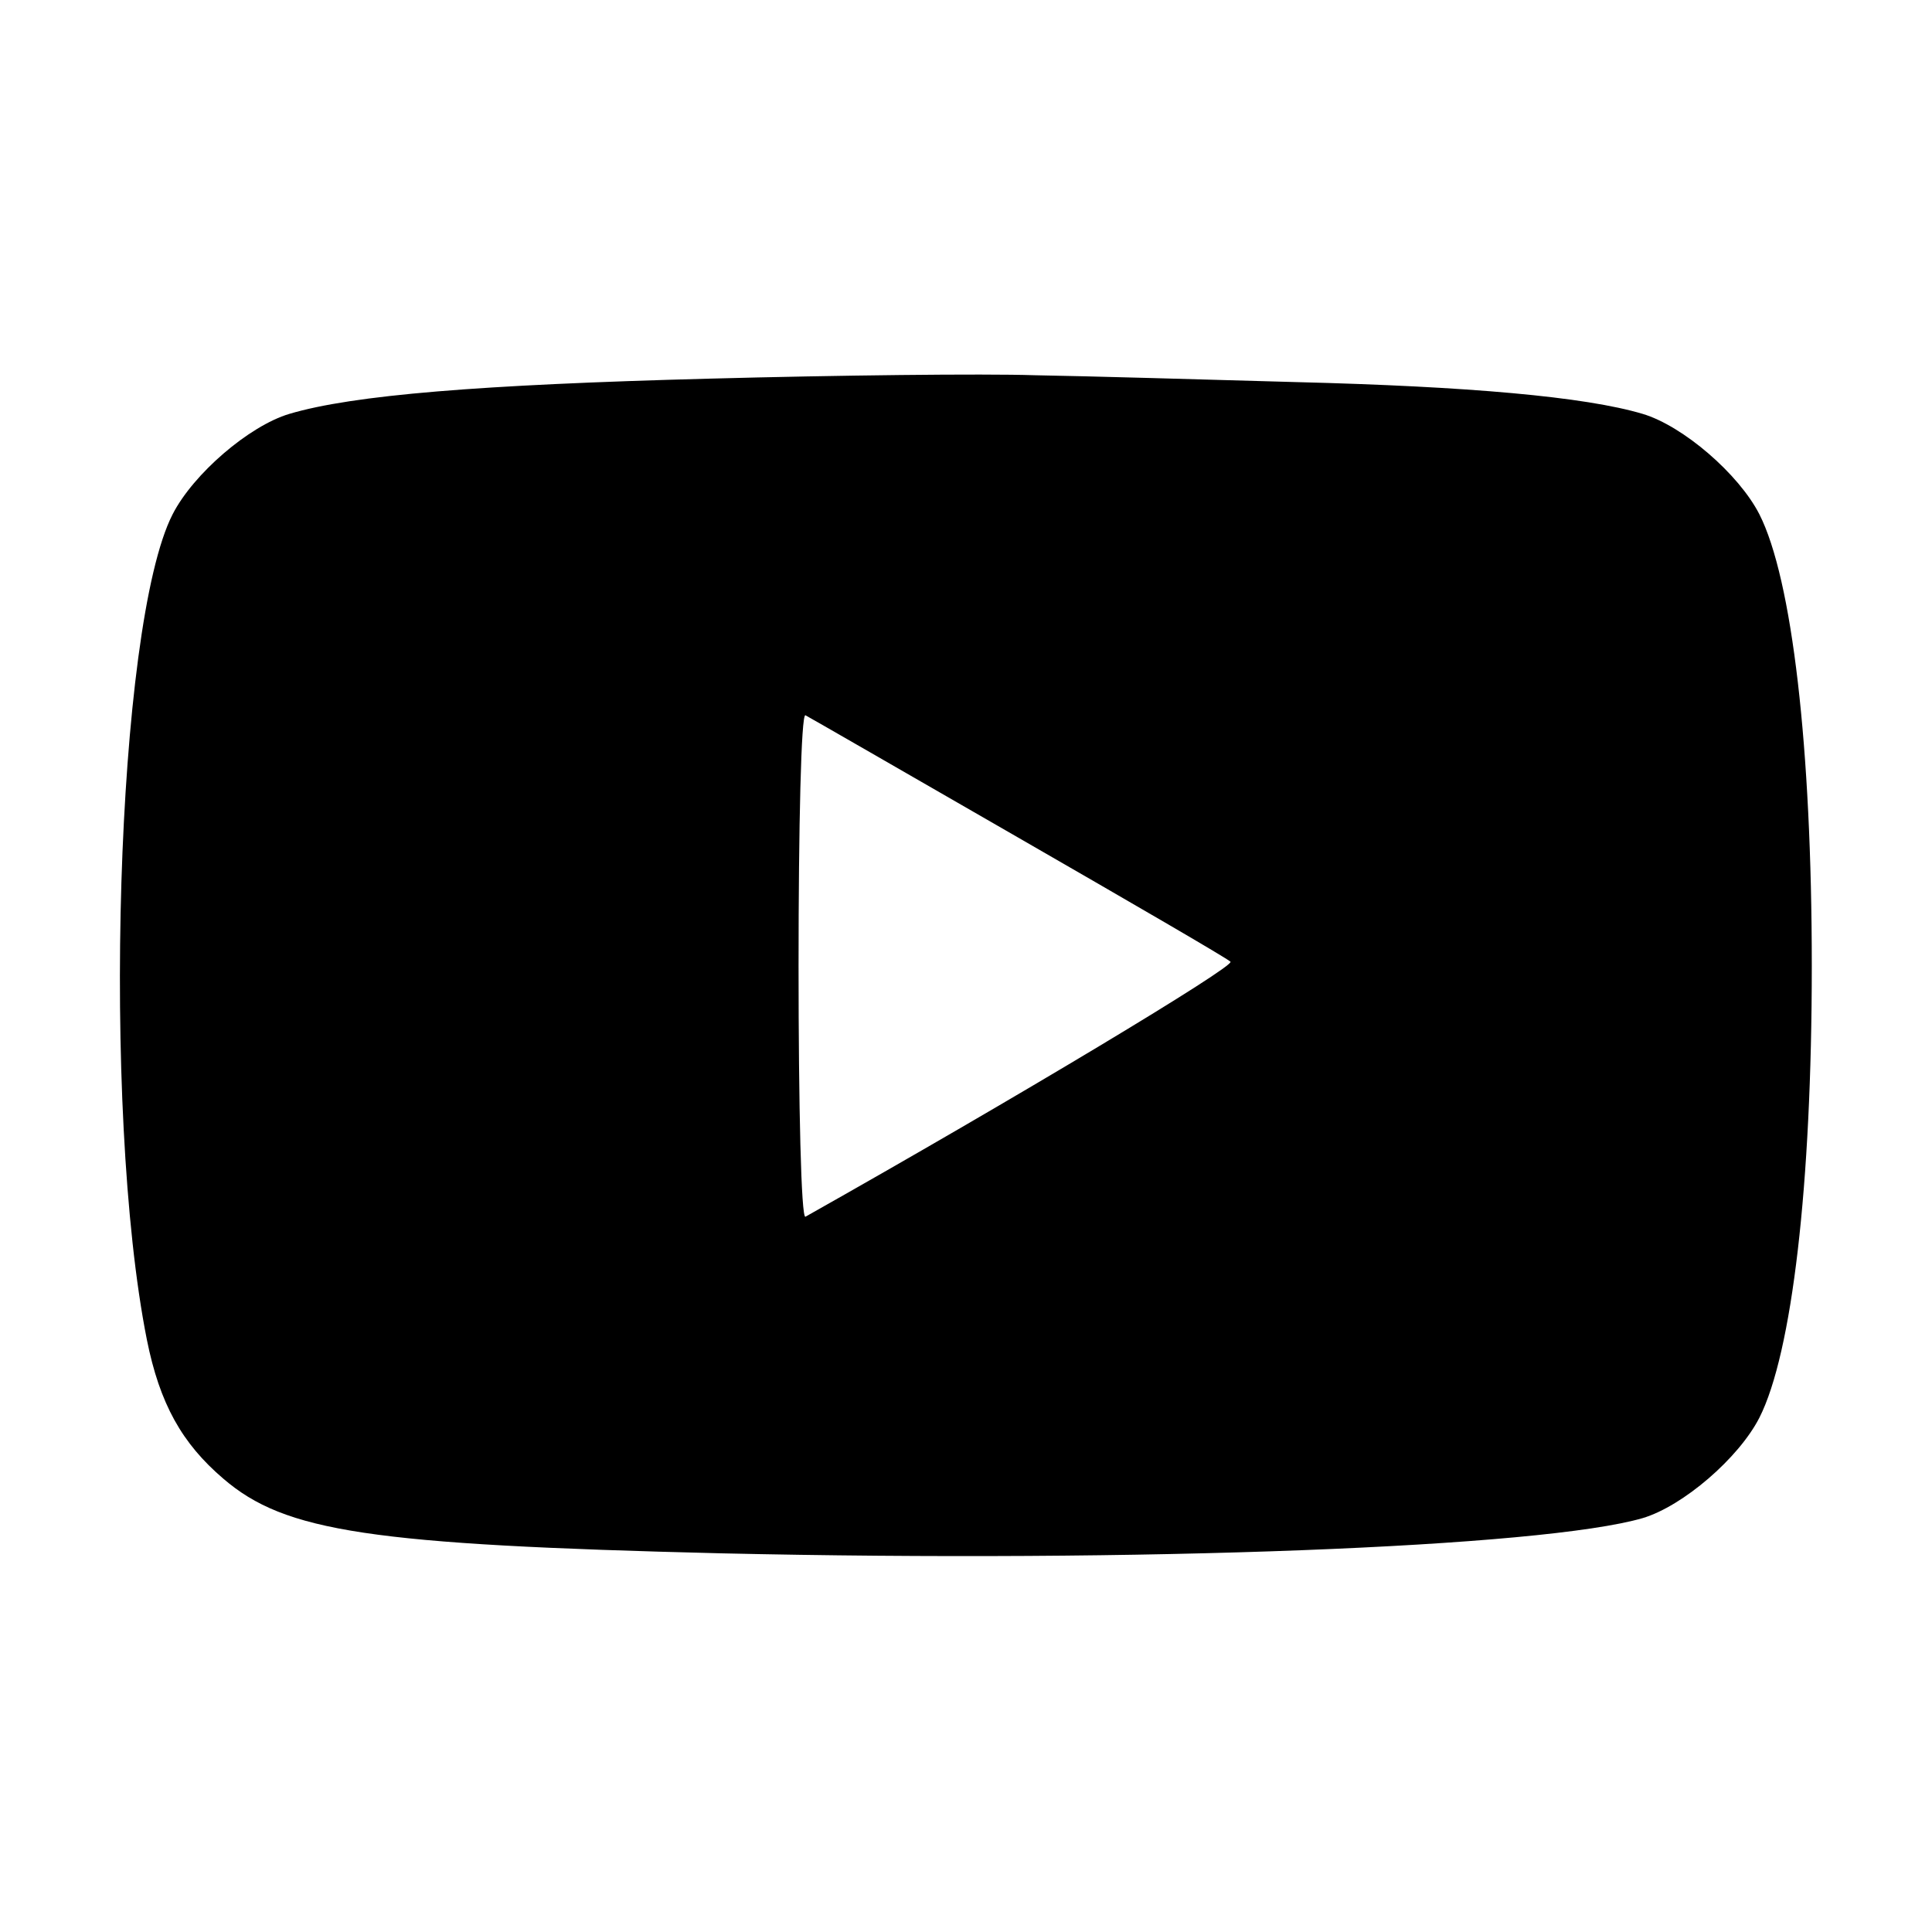 <?xml version="1.0" standalone="no"?>
<!DOCTYPE svg PUBLIC "-//W3C//DTD SVG 20010904//EN"
 "http://www.w3.org/TR/2001/REC-SVG-20010904/DTD/svg10.dtd">
<svg version="1.0" xmlns="http://www.w3.org/2000/svg"
 width="225pt" height="225pt" viewBox="0 0 225 225"
 preserveAspectRatio="xMidYMid meet">

<g transform="translate(0,225) scale(0.1,-0.1)"
fill="#000000" stroke="none">
<path d="M825 1809 c-266 -7 -414 -19 -488 -41 -47 -14 -112 -70 -136 -117
-66 -129 -83 -694 -30 -961 15 -75 41 -121 89 -162 72 -62 171 -77 580 -87
488 -11 956 7 1073 41 47 14 112 70 136 117 38 75 61 271 61 526 0 255 -23
451 -61 526 -24 47 -89 103 -136 117 -67 20 -203 32 -403 37 -107 3 -244 7
-305 8 -60 2 -231 0 -380 -4z m360 -534 c132 -76 244 -141 248 -145 6 -5 -250
-159 -495 -297 -5 -2 -8 129 -8 292 0 163 3 294 8 292 4 -2 115 -66 247 -142z"/>
</g>
</svg>
